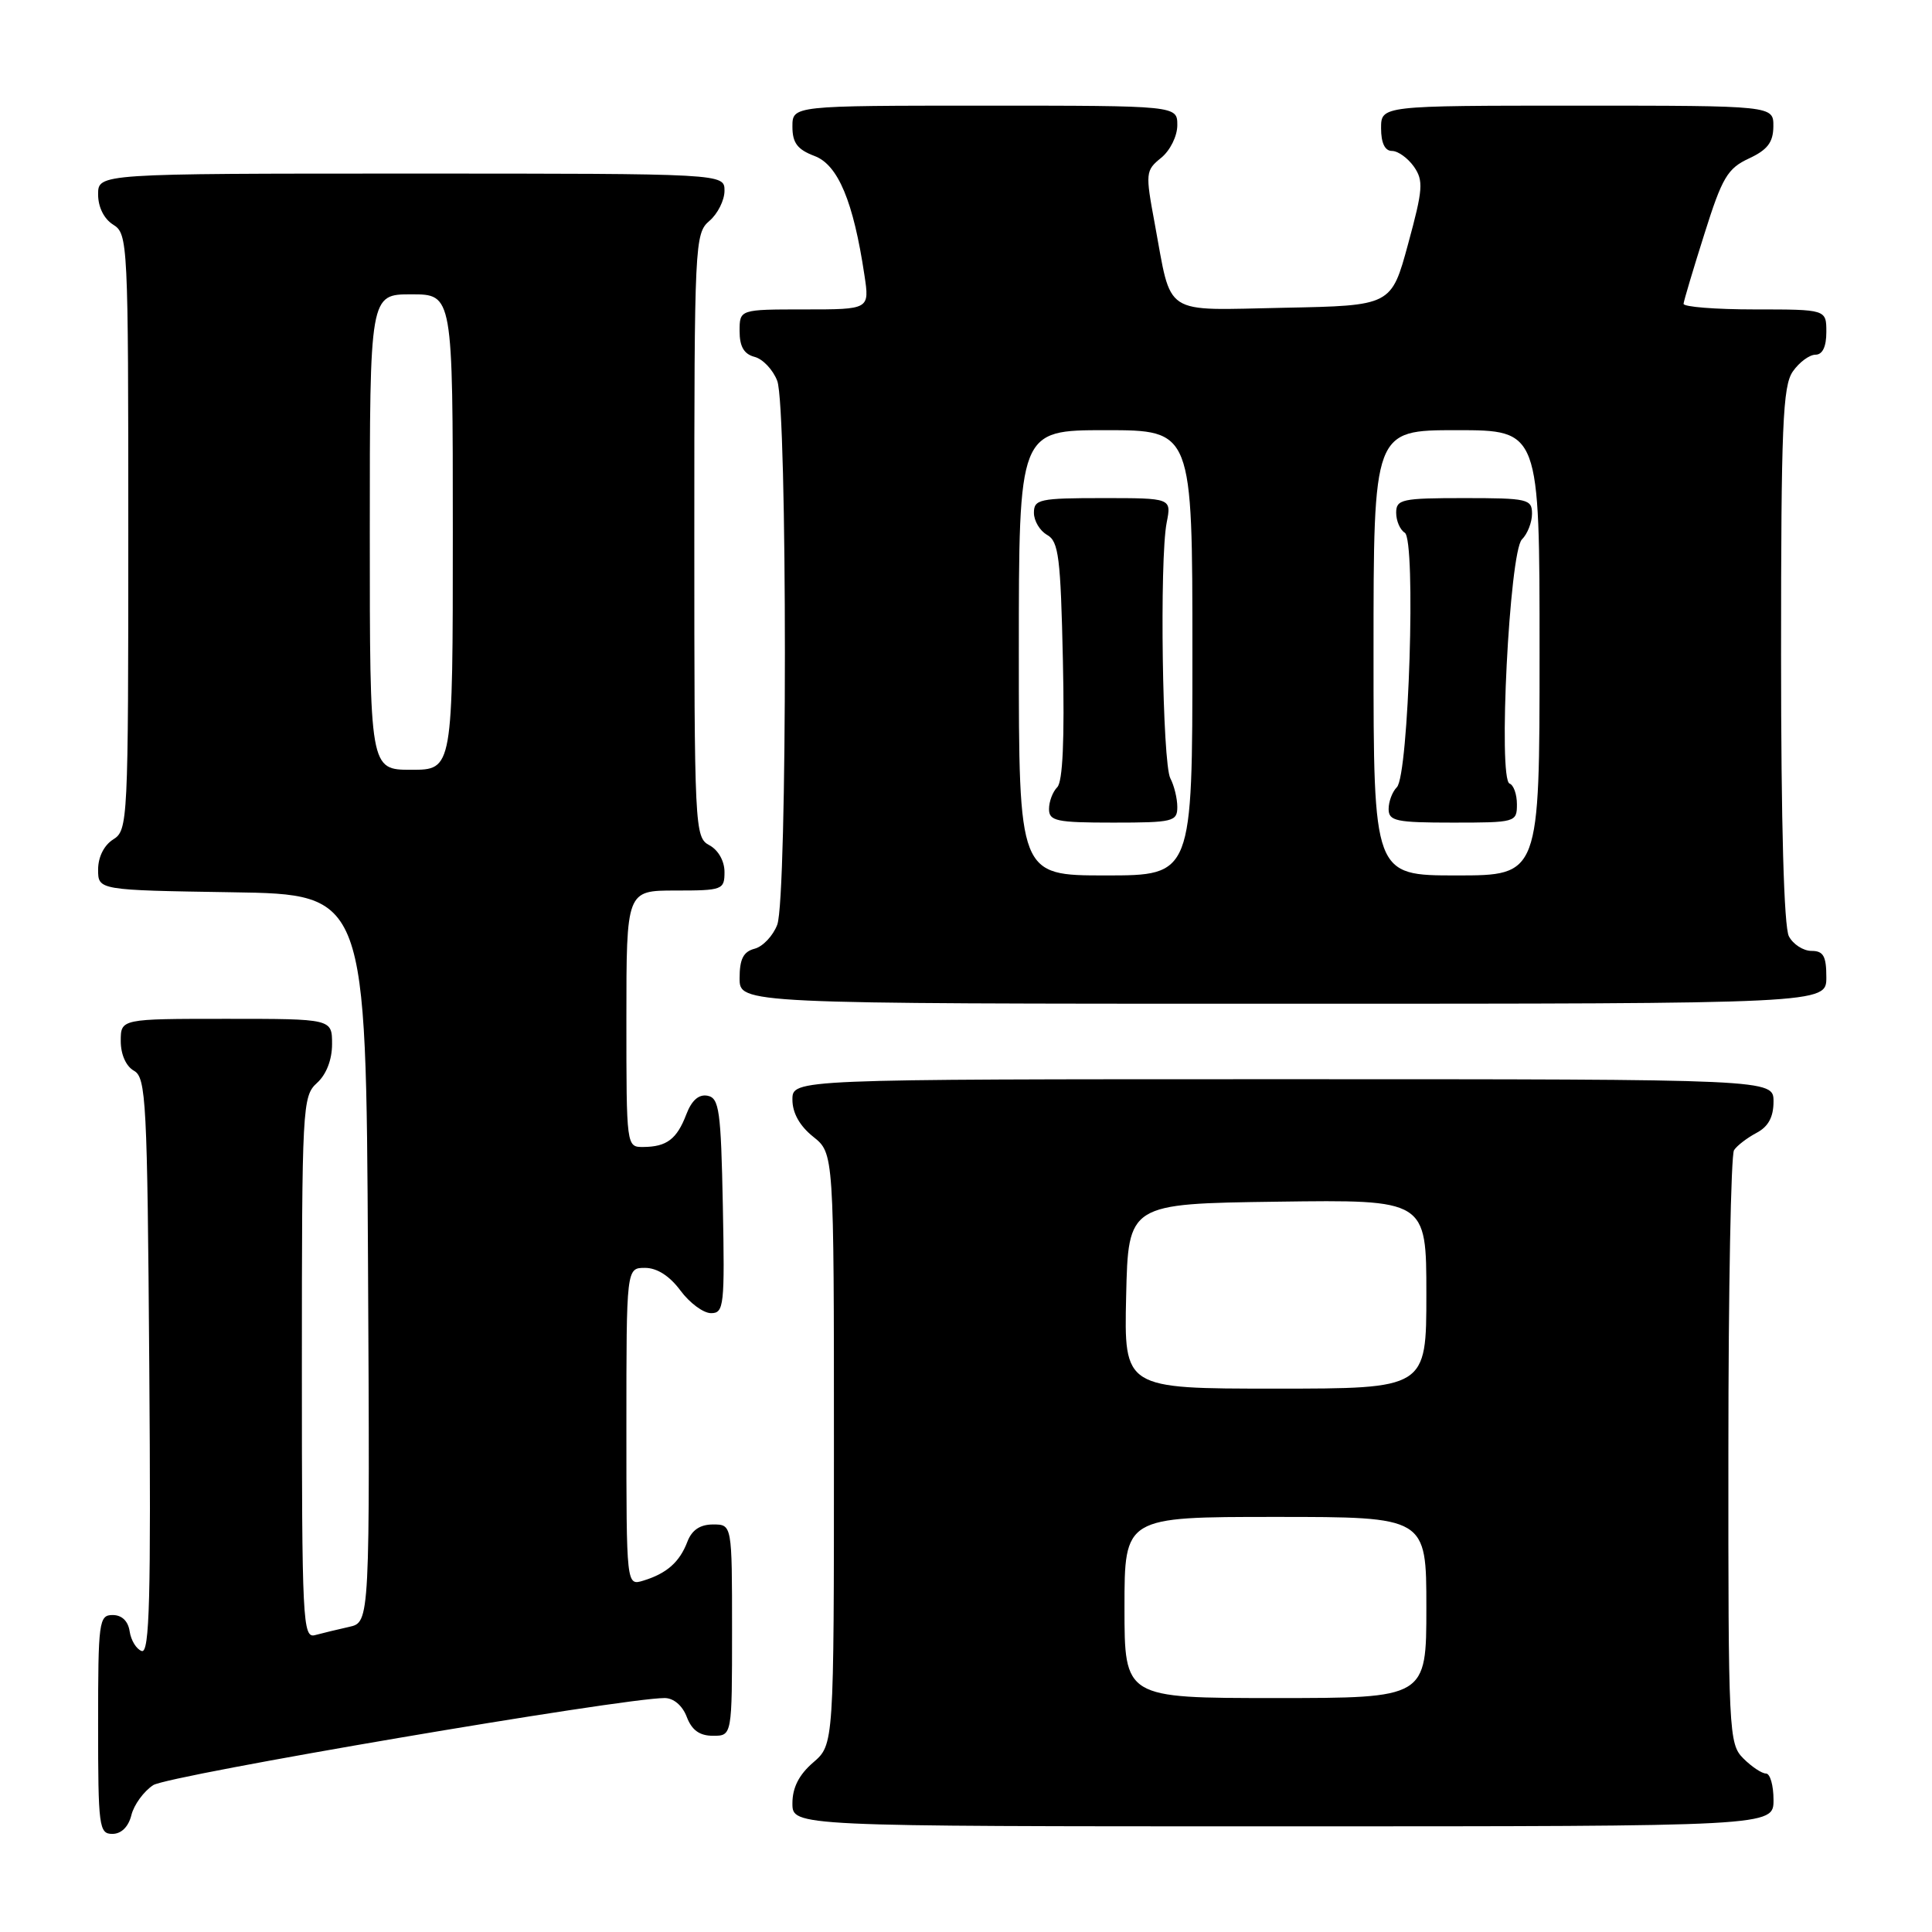 <?xml version="1.0" encoding="UTF-8" standalone="no"?>
<!DOCTYPE svg PUBLIC "-//W3C//DTD SVG 1.1//EN" "http://www.w3.org/Graphics/SVG/1.1/DTD/svg11.dtd" >
<svg xmlns="http://www.w3.org/2000/svg" xmlns:xlink="http://www.w3.org/1999/xlink" version="1.1" viewBox="0 0 256 256">
 <g >
 <path fill="currentColor"
d=" M 17.41 240.51 C 17.75 239.14 19.05 237.36 20.30 236.54 C 22.27 235.25 82.46 225.00 88.07 225.00 C 89.26 225.00 90.43 226.00 91.00 227.50 C 91.67 229.26 92.70 230.00 94.48 230.00 C 97.00 230.00 97.00 230.00 97.00 216.00 C 97.00 202.00 97.00 202.00 94.48 202.00 C 92.76 202.00 91.67 202.74 91.08 204.29 C 90.05 206.99 88.35 208.49 85.25 209.44 C 83.00 210.13 83.00 210.13 83.00 189.07 C 83.00 168.00 83.00 168.00 85.47 168.00 C 87.06 168.00 88.73 169.07 90.16 171.00 C 91.38 172.65 93.20 174.00 94.22 174.00 C 95.93 174.00 96.04 173.02 95.78 159.76 C 95.53 147.14 95.30 145.49 93.75 145.19 C 92.59 144.97 91.65 145.80 90.94 147.66 C 89.69 150.94 88.34 151.96 85.25 151.98 C 83.00 152.00 83.00 151.97 83.00 135.00 C 83.00 118.00 83.00 118.00 89.50 118.00 C 95.74 118.00 96.00 117.90 96.00 115.54 C 96.00 114.09 95.17 112.63 94.00 112.00 C 92.05 110.96 92.00 109.91 92.00 70.96 C 92.00 32.22 92.06 30.93 94.00 29.27 C 95.10 28.33 96.00 26.53 96.00 25.28 C 96.00 23.00 96.00 23.00 54.50 23.00 C 13.00 23.00 13.00 23.00 13.00 25.76 C 13.00 27.44 13.78 29.01 15.00 29.77 C 16.95 30.98 17.00 32.10 17.00 70.50 C 17.00 108.90 16.95 110.02 15.00 111.23 C 13.79 111.99 13.00 113.56 13.00 115.22 C 13.00 117.95 13.00 117.95 30.75 118.23 C 48.50 118.50 48.50 118.50 48.76 166.73 C 49.02 214.96 49.02 214.96 46.26 215.57 C 44.74 215.91 42.71 216.40 41.75 216.66 C 40.11 217.11 40.00 214.94 40.00 181.22 C 40.00 146.58 40.07 145.25 42.00 143.50 C 43.24 142.38 44.00 140.42 44.00 138.35 C 44.00 135.00 44.00 135.00 30.00 135.00 C 16.00 135.00 16.00 135.00 16.00 137.95 C 16.00 139.72 16.70 141.29 17.75 141.88 C 19.36 142.78 19.52 145.89 19.78 181.02 C 20.01 211.76 19.82 219.11 18.78 218.77 C 18.08 218.53 17.36 217.37 17.18 216.17 C 16.98 214.80 16.15 214.00 14.93 214.00 C 13.11 214.00 13.00 214.84 13.00 228.50 C 13.00 242.06 13.12 243.00 14.89 243.00 C 16.07 243.00 17.02 242.07 17.41 240.51 Z  M 235.00 238.50 C 235.00 236.57 234.55 235.00 234.00 235.00 C 233.45 235.00 232.10 234.10 231.00 233.00 C 229.07 231.07 229.00 229.68 229.02 192.25 C 229.02 170.94 229.36 153.00 229.77 152.40 C 230.17 151.79 231.51 150.77 232.75 150.11 C 234.31 149.29 235.00 148.02 235.00 145.96 C 235.00 143.00 235.00 143.00 170.00 143.00 C 105.00 143.00 105.00 143.00 105.00 145.71 C 105.00 147.47 105.96 149.19 107.75 150.62 C 110.50 152.81 110.50 152.81 110.50 191.99 C 110.50 231.17 110.50 231.17 107.75 233.54 C 105.87 235.16 105.00 236.87 105.00 238.95 C 105.00 242.00 105.00 242.00 170.00 242.00 C 235.00 242.00 235.00 242.00 235.00 238.50 Z  M 242.00 129.50 C 242.00 126.69 241.61 126.00 240.04 126.00 C 238.95 126.00 237.60 125.13 237.04 124.07 C 236.38 122.84 236.00 109.24 236.00 86.79 C 236.00 56.42 236.22 51.13 237.56 49.22 C 238.41 48.00 239.76 47.00 240.56 47.00 C 241.49 47.00 242.00 45.95 242.00 44.00 C 242.00 41.00 242.00 41.00 232.50 41.00 C 227.28 41.00 223.03 40.66 223.08 40.25 C 223.12 39.84 224.36 35.67 225.84 31.00 C 228.19 23.53 228.90 22.32 231.74 21.00 C 234.21 19.85 234.96 18.86 234.98 16.75 C 235.00 14.00 235.00 14.00 209.00 14.00 C 183.00 14.00 183.00 14.00 183.00 17.00 C 183.00 18.95 183.51 20.00 184.44 20.00 C 185.24 20.00 186.54 20.94 187.35 22.08 C 188.64 23.94 188.56 25.07 186.58 32.33 C 184.36 40.50 184.36 40.50 170.17 40.78 C 153.82 41.10 155.32 42.07 153.00 29.58 C 151.76 22.92 151.79 22.59 153.85 20.92 C 155.05 19.95 156.00 18.03 156.00 16.59 C 156.00 14.00 156.00 14.00 130.50 14.00 C 105.00 14.00 105.00 14.00 105.00 16.78 C 105.00 18.94 105.66 19.81 107.93 20.67 C 111.05 21.84 113.08 26.70 114.54 36.45 C 115.23 41.00 115.23 41.00 106.61 41.00 C 98.00 41.00 98.00 41.00 98.00 43.88 C 98.00 45.92 98.58 46.92 99.99 47.29 C 101.08 47.57 102.43 49.00 102.99 50.47 C 104.34 54.04 104.34 118.96 102.99 122.53 C 102.43 124.00 101.08 125.43 99.99 125.71 C 98.50 126.10 98.00 127.08 98.00 129.62 C 98.00 133.00 98.00 133.00 170.00 133.00 C 242.00 133.00 242.00 133.00 242.00 129.50 Z  M 49.00 70.50 C 49.00 39.00 49.00 39.00 54.50 39.00 C 60.00 39.00 60.00 39.00 60.00 70.50 C 60.00 102.00 60.00 102.00 54.50 102.00 C 49.00 102.00 49.00 102.00 49.00 70.50 Z  M 149.00 213.00 C 149.00 201.00 149.00 201.00 169.00 201.00 C 189.00 201.00 189.00 201.00 189.00 213.00 C 189.00 225.00 189.00 225.00 169.00 225.00 C 149.00 225.00 149.00 225.00 149.00 213.00 Z  M 149.22 171.75 C 149.50 159.50 149.50 159.50 169.25 159.23 C 189.00 158.96 189.00 158.96 189.00 171.48 C 189.00 184.00 189.00 184.00 168.97 184.00 C 148.94 184.00 148.94 184.00 149.22 171.75 Z  M 135.00 86.50 C 135.00 57.00 135.00 57.00 146.50 57.00 C 158.00 57.00 158.00 57.00 158.00 86.50 C 158.00 116.00 158.00 116.00 146.50 116.00 C 135.00 116.00 135.00 116.00 135.00 86.50 Z  M 156.00 106.93 C 156.00 105.80 155.58 104.09 155.08 103.14 C 154.02 101.17 153.63 74.14 154.59 69.25 C 155.23 66.00 155.23 66.00 146.11 66.00 C 137.74 66.00 137.00 66.16 137.00 67.95 C 137.00 69.02 137.79 70.34 138.75 70.88 C 140.28 71.73 140.54 73.86 140.84 87.54 C 141.07 97.97 140.82 103.58 140.09 104.31 C 139.49 104.91 139.00 106.21 139.00 107.20 C 139.00 108.79 139.98 109.00 147.50 109.00 C 155.42 109.00 156.00 108.86 156.00 106.93 Z  M 182.00 86.50 C 182.00 57.00 182.00 57.00 193.00 57.00 C 204.00 57.00 204.00 57.00 204.00 86.50 C 204.00 116.00 204.00 116.00 193.00 116.00 C 182.00 116.00 182.00 116.00 182.00 86.50 Z  M 201.00 106.58 C 201.00 105.25 200.56 104.02 200.03 103.83 C 198.48 103.30 200.01 73.14 201.66 71.48 C 202.40 70.75 203.00 69.21 203.00 68.07 C 203.00 66.13 202.44 66.00 194.00 66.00 C 185.76 66.00 185.00 66.16 185.00 67.94 C 185.00 69.01 185.51 70.20 186.14 70.59 C 187.65 71.52 186.67 102.73 185.09 104.31 C 184.49 104.91 184.00 106.21 184.00 107.20 C 184.00 108.79 184.98 109.00 192.50 109.00 C 200.82 109.00 201.00 108.95 201.00 106.58 Z "/>
</g>
</svg>